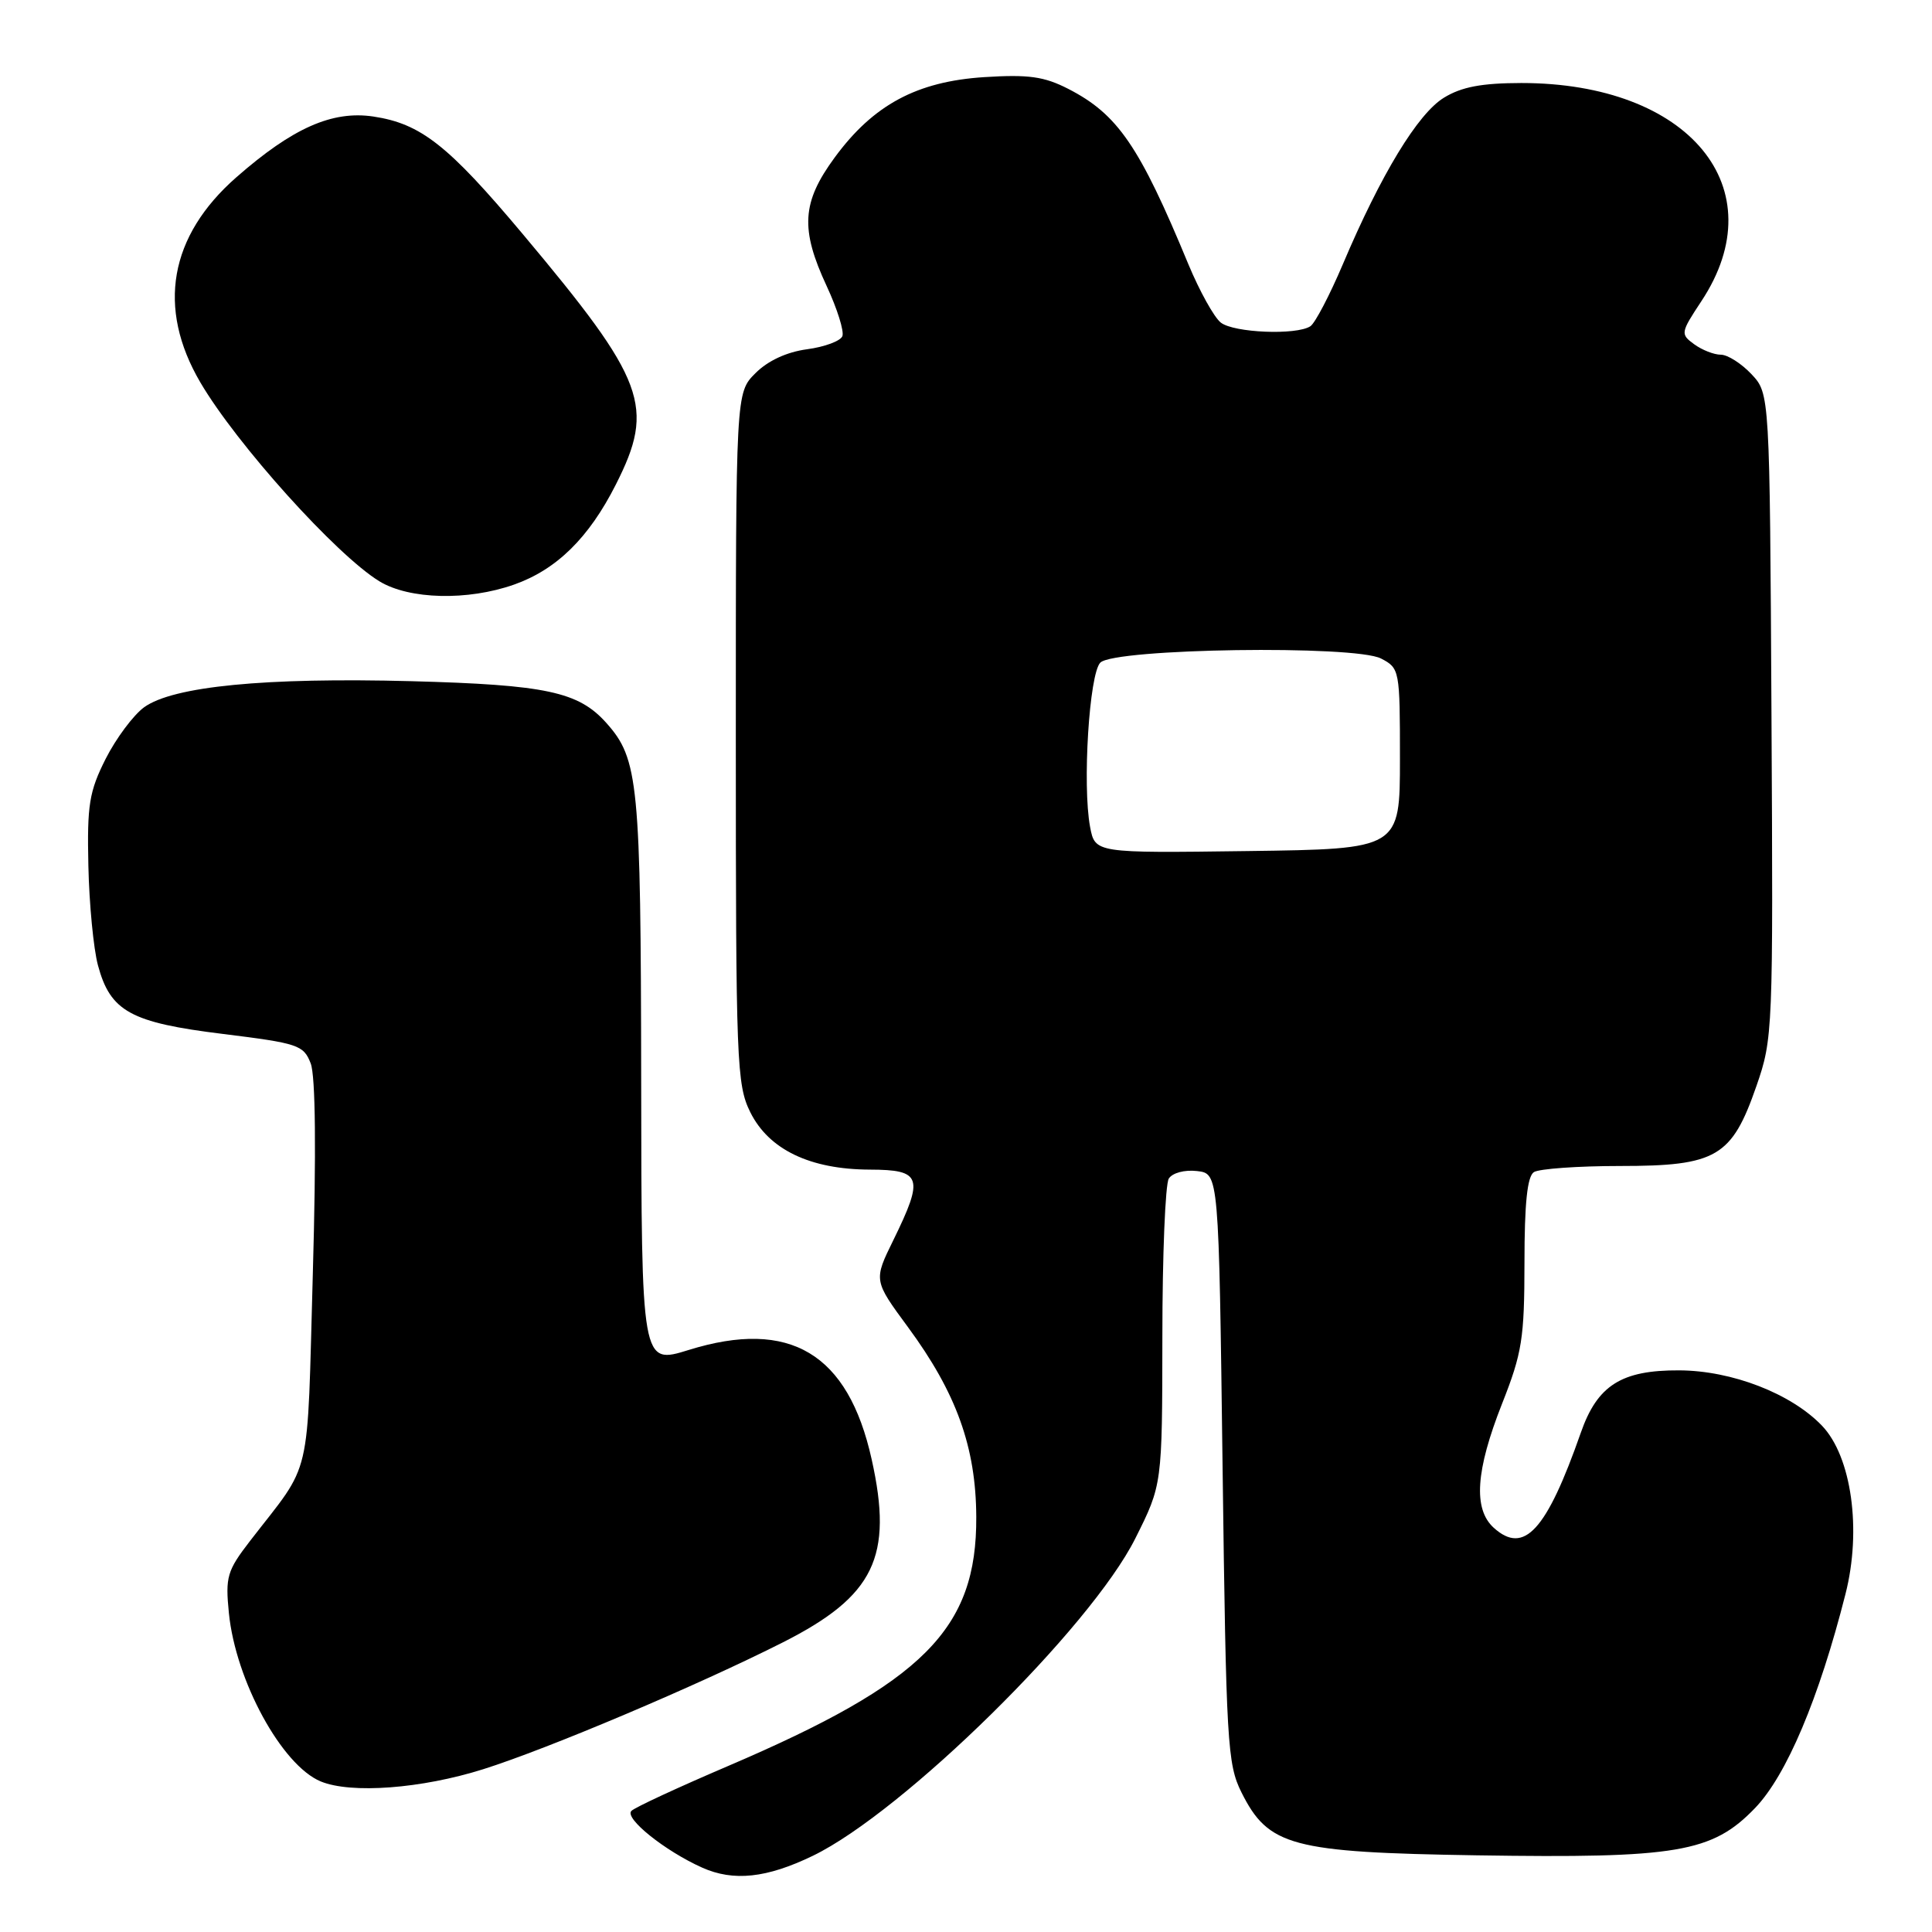 <?xml version="1.0" encoding="UTF-8" standalone="no"?>
<!DOCTYPE svg PUBLIC "-//W3C//DTD SVG 1.1//EN" "http://www.w3.org/Graphics/SVG/1.1/DTD/svg11.dtd" >
<svg xmlns="http://www.w3.org/2000/svg" xmlns:xlink="http://www.w3.org/1999/xlink" version="1.1" viewBox="0 0 256 256">
 <g >
 <path fill="currentColor"
d=" M 107.71 245.90 C 119.72 240.08 144.52 215.67 150.44 203.84 C 154.00 196.73 154.00 196.73 154.02 177.12 C 154.02 166.33 154.41 156.90 154.87 156.17 C 155.35 155.41 156.97 154.98 158.61 155.17 C 161.50 155.50 161.50 155.50 162.00 194.50 C 162.47 230.93 162.63 233.76 164.50 237.50 C 168.07 244.63 171.11 245.45 195.68 245.84 C 222.23 246.25 226.87 245.47 232.54 239.59 C 236.72 235.26 241.03 225.05 244.54 211.20 C 246.70 202.71 245.34 193.01 241.43 188.92 C 237.34 184.65 229.49 181.61 222.50 181.58 C 214.85 181.54 211.66 183.56 209.47 189.83 C 204.92 202.82 201.95 206.07 197.93 202.44 C 195.19 199.95 195.53 194.87 199.03 186.00 C 201.69 179.27 201.99 177.35 202.00 167.31 C 202.00 159.46 202.37 155.88 203.25 155.31 C 203.94 154.87 209.08 154.50 214.67 154.50 C 227.44 154.50 229.47 153.31 232.73 143.92 C 234.92 137.62 234.96 136.69 234.73 94.83 C 234.50 52.16 234.50 52.16 232.08 49.58 C 230.74 48.16 228.92 47.00 228.02 47.00 C 227.12 47.00 225.53 46.38 224.48 45.61 C 222.65 44.27 222.68 44.09 225.44 39.91 C 235.35 24.94 223.83 10.99 201.57 11.00 C 196.35 11.01 193.67 11.51 191.34 12.94 C 187.87 15.05 182.98 23.11 177.94 35.00 C 176.19 39.12 174.25 42.83 173.63 43.23 C 171.78 44.44 163.51 44.10 161.77 42.75 C 160.88 42.06 158.95 38.58 157.46 35.00 C 150.98 19.33 148.10 15.14 141.56 11.78 C 138.34 10.13 136.29 9.85 130.41 10.22 C 121.47 10.80 115.72 13.89 110.60 20.87 C 106.24 26.81 106.02 30.35 109.55 37.93 C 110.94 40.92 111.87 43.89 111.62 44.54 C 111.38 45.18 109.27 45.97 106.93 46.28 C 104.25 46.64 101.74 47.80 100.10 49.45 C 97.50 52.04 97.50 52.04 97.50 97.77 C 97.50 140.89 97.61 143.72 99.42 147.38 C 101.88 152.33 107.34 154.95 115.25 154.98 C 122.13 155.00 122.46 155.98 118.38 164.31 C 115.75 169.66 115.75 169.66 120.31 175.85 C 126.73 184.57 129.32 191.76 129.36 201.00 C 129.44 215.87 122.41 222.91 96.44 234.02 C 89.87 236.83 84.12 239.49 83.67 239.95 C 82.68 240.91 88.10 245.26 93.04 247.47 C 97.20 249.33 101.59 248.86 107.71 245.90 Z  M 64.03 234.43 C 72.65 231.71 92.44 223.33 103.72 217.63 C 115.86 211.49 118.38 206.30 115.50 193.37 C 112.38 179.32 104.67 174.71 91.25 178.88 C 85.00 180.82 85.00 180.82 84.96 143.16 C 84.91 103.69 84.61 100.58 80.35 95.80 C 76.66 91.66 72.36 90.74 54.50 90.26 C 35.12 89.75 22.93 90.94 19.09 93.72 C 17.67 94.76 15.38 97.83 14.00 100.55 C 11.82 104.88 11.53 106.65 11.71 114.72 C 11.82 119.78 12.39 125.72 12.98 127.91 C 14.62 134.02 17.31 135.50 29.52 137.00 C 39.52 138.24 40.23 138.47 41.17 140.91 C 41.81 142.57 41.91 152.59 41.45 168.80 C 40.66 196.78 41.45 193.42 33.15 204.16 C 30.08 208.14 29.85 208.94 30.33 213.75 C 31.23 222.71 37.34 233.91 42.50 236.05 C 46.53 237.71 55.85 237.01 64.03 234.43 Z  M 68.12 77.46 C 73.75 75.47 78.03 71.27 81.60 64.21 C 86.84 53.86 85.58 50.46 69.28 31.03 C 59.38 19.23 55.77 16.39 49.47 15.44 C 44.02 14.63 38.78 16.95 31.33 23.48 C 22.43 31.28 20.76 40.79 26.54 50.66 C 31.34 58.85 44.57 73.55 50.28 77.03 C 54.24 79.44 61.97 79.63 68.12 77.46 Z  M 144.44 109.56 C 143.41 104.04 144.33 89.27 145.80 87.80 C 147.68 85.92 179.53 85.45 183.00 87.26 C 185.46 88.54 185.50 88.77 185.50 100.53 C 185.50 112.50 185.50 112.50 165.30 112.77 C 145.10 113.04 145.10 113.04 144.44 109.56 Z "/>
</g>
</svg>